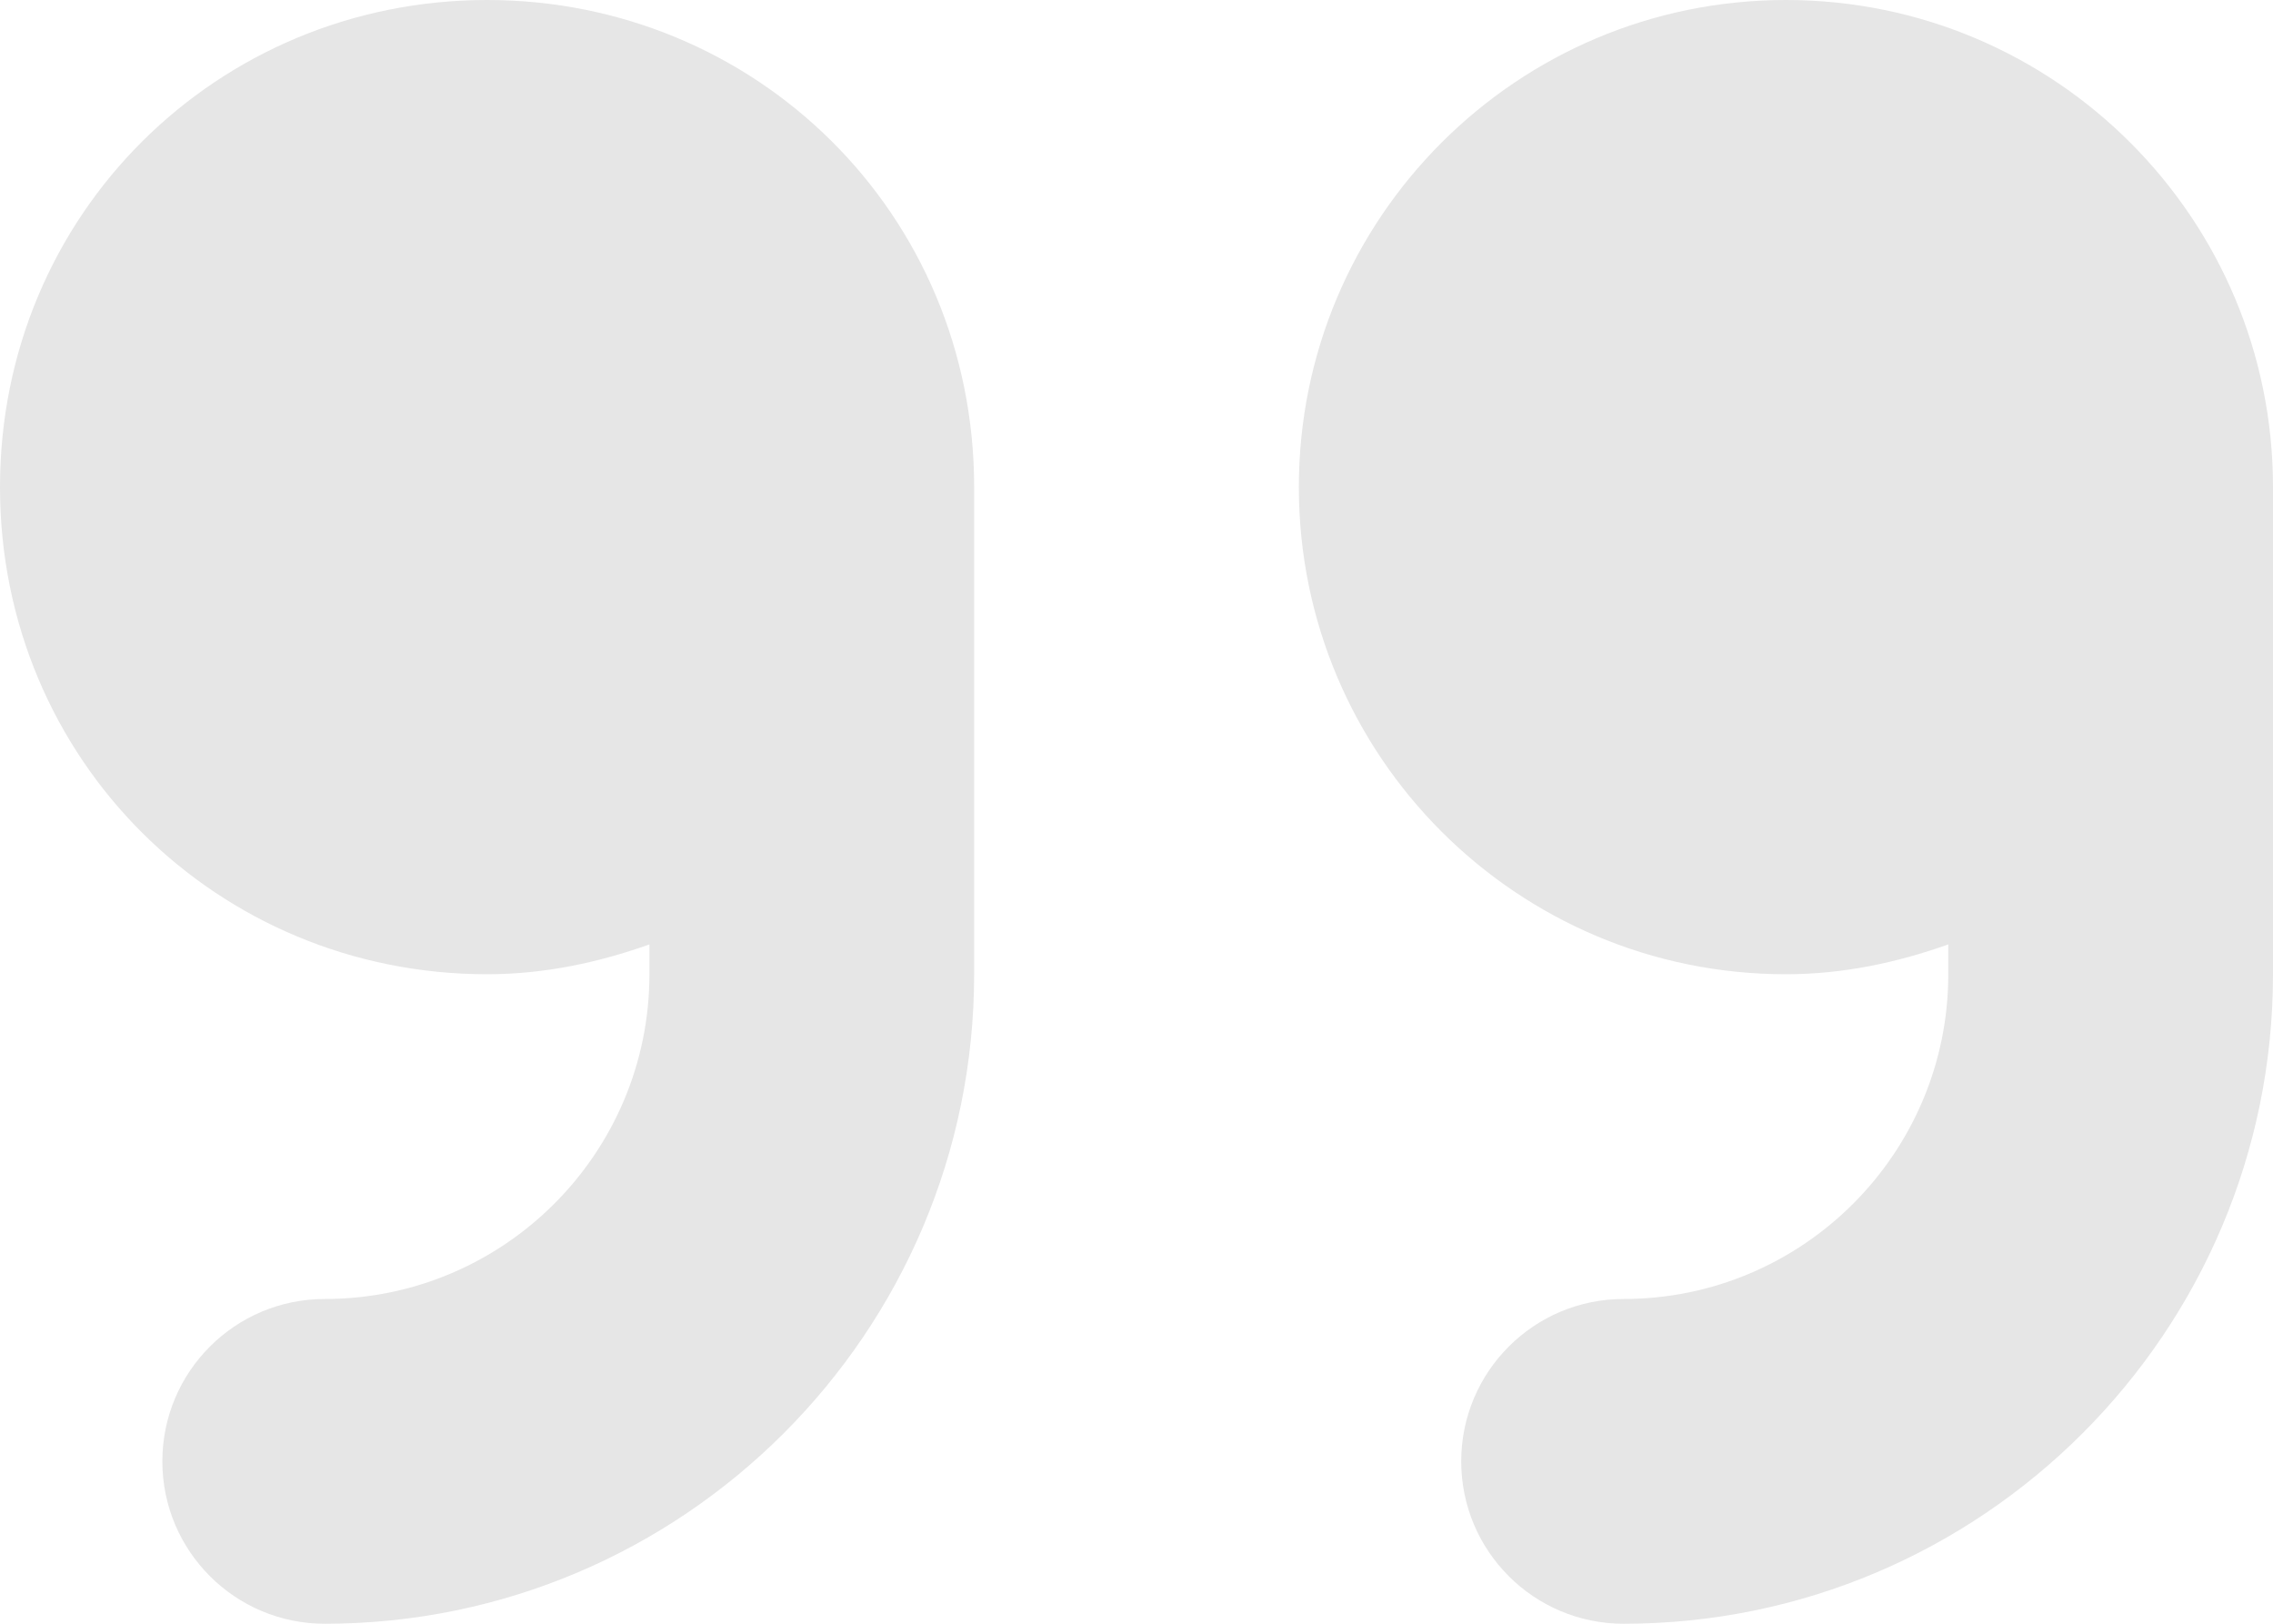 <svg width="448" height="320" viewBox="0 0 448 320" fill="none" xmlns="http://www.w3.org/2000/svg">
<path d="M96 0C42.98 0 0 42.1 0 96C0 149.9 42.98 192 96 192C107.28 192 117.95 189.695 128 186.121V192C128 227.3 99.3 256 64 256C46.33 256 32 270.33 32 288C32 305.67 46.33 320 64 320C134.58 320 192 262.58 192 192V96C192 42.1 149 0 96 0ZM448 96C448 42.98 405.02 0 352 0C298.98 0 256 42.98 256 96C256 149.02 298.98 192 352 192C363.28 192 373.95 189.695 384 186.121V192C384 227.3 355.3 256 320 256C302.33 256 288 270.33 288 288C288 305.67 302.33 320 320 320C390.58 320 448 262.58 448 192V96Z" fill="black" fill-opacity="0.1"/>
</svg>
